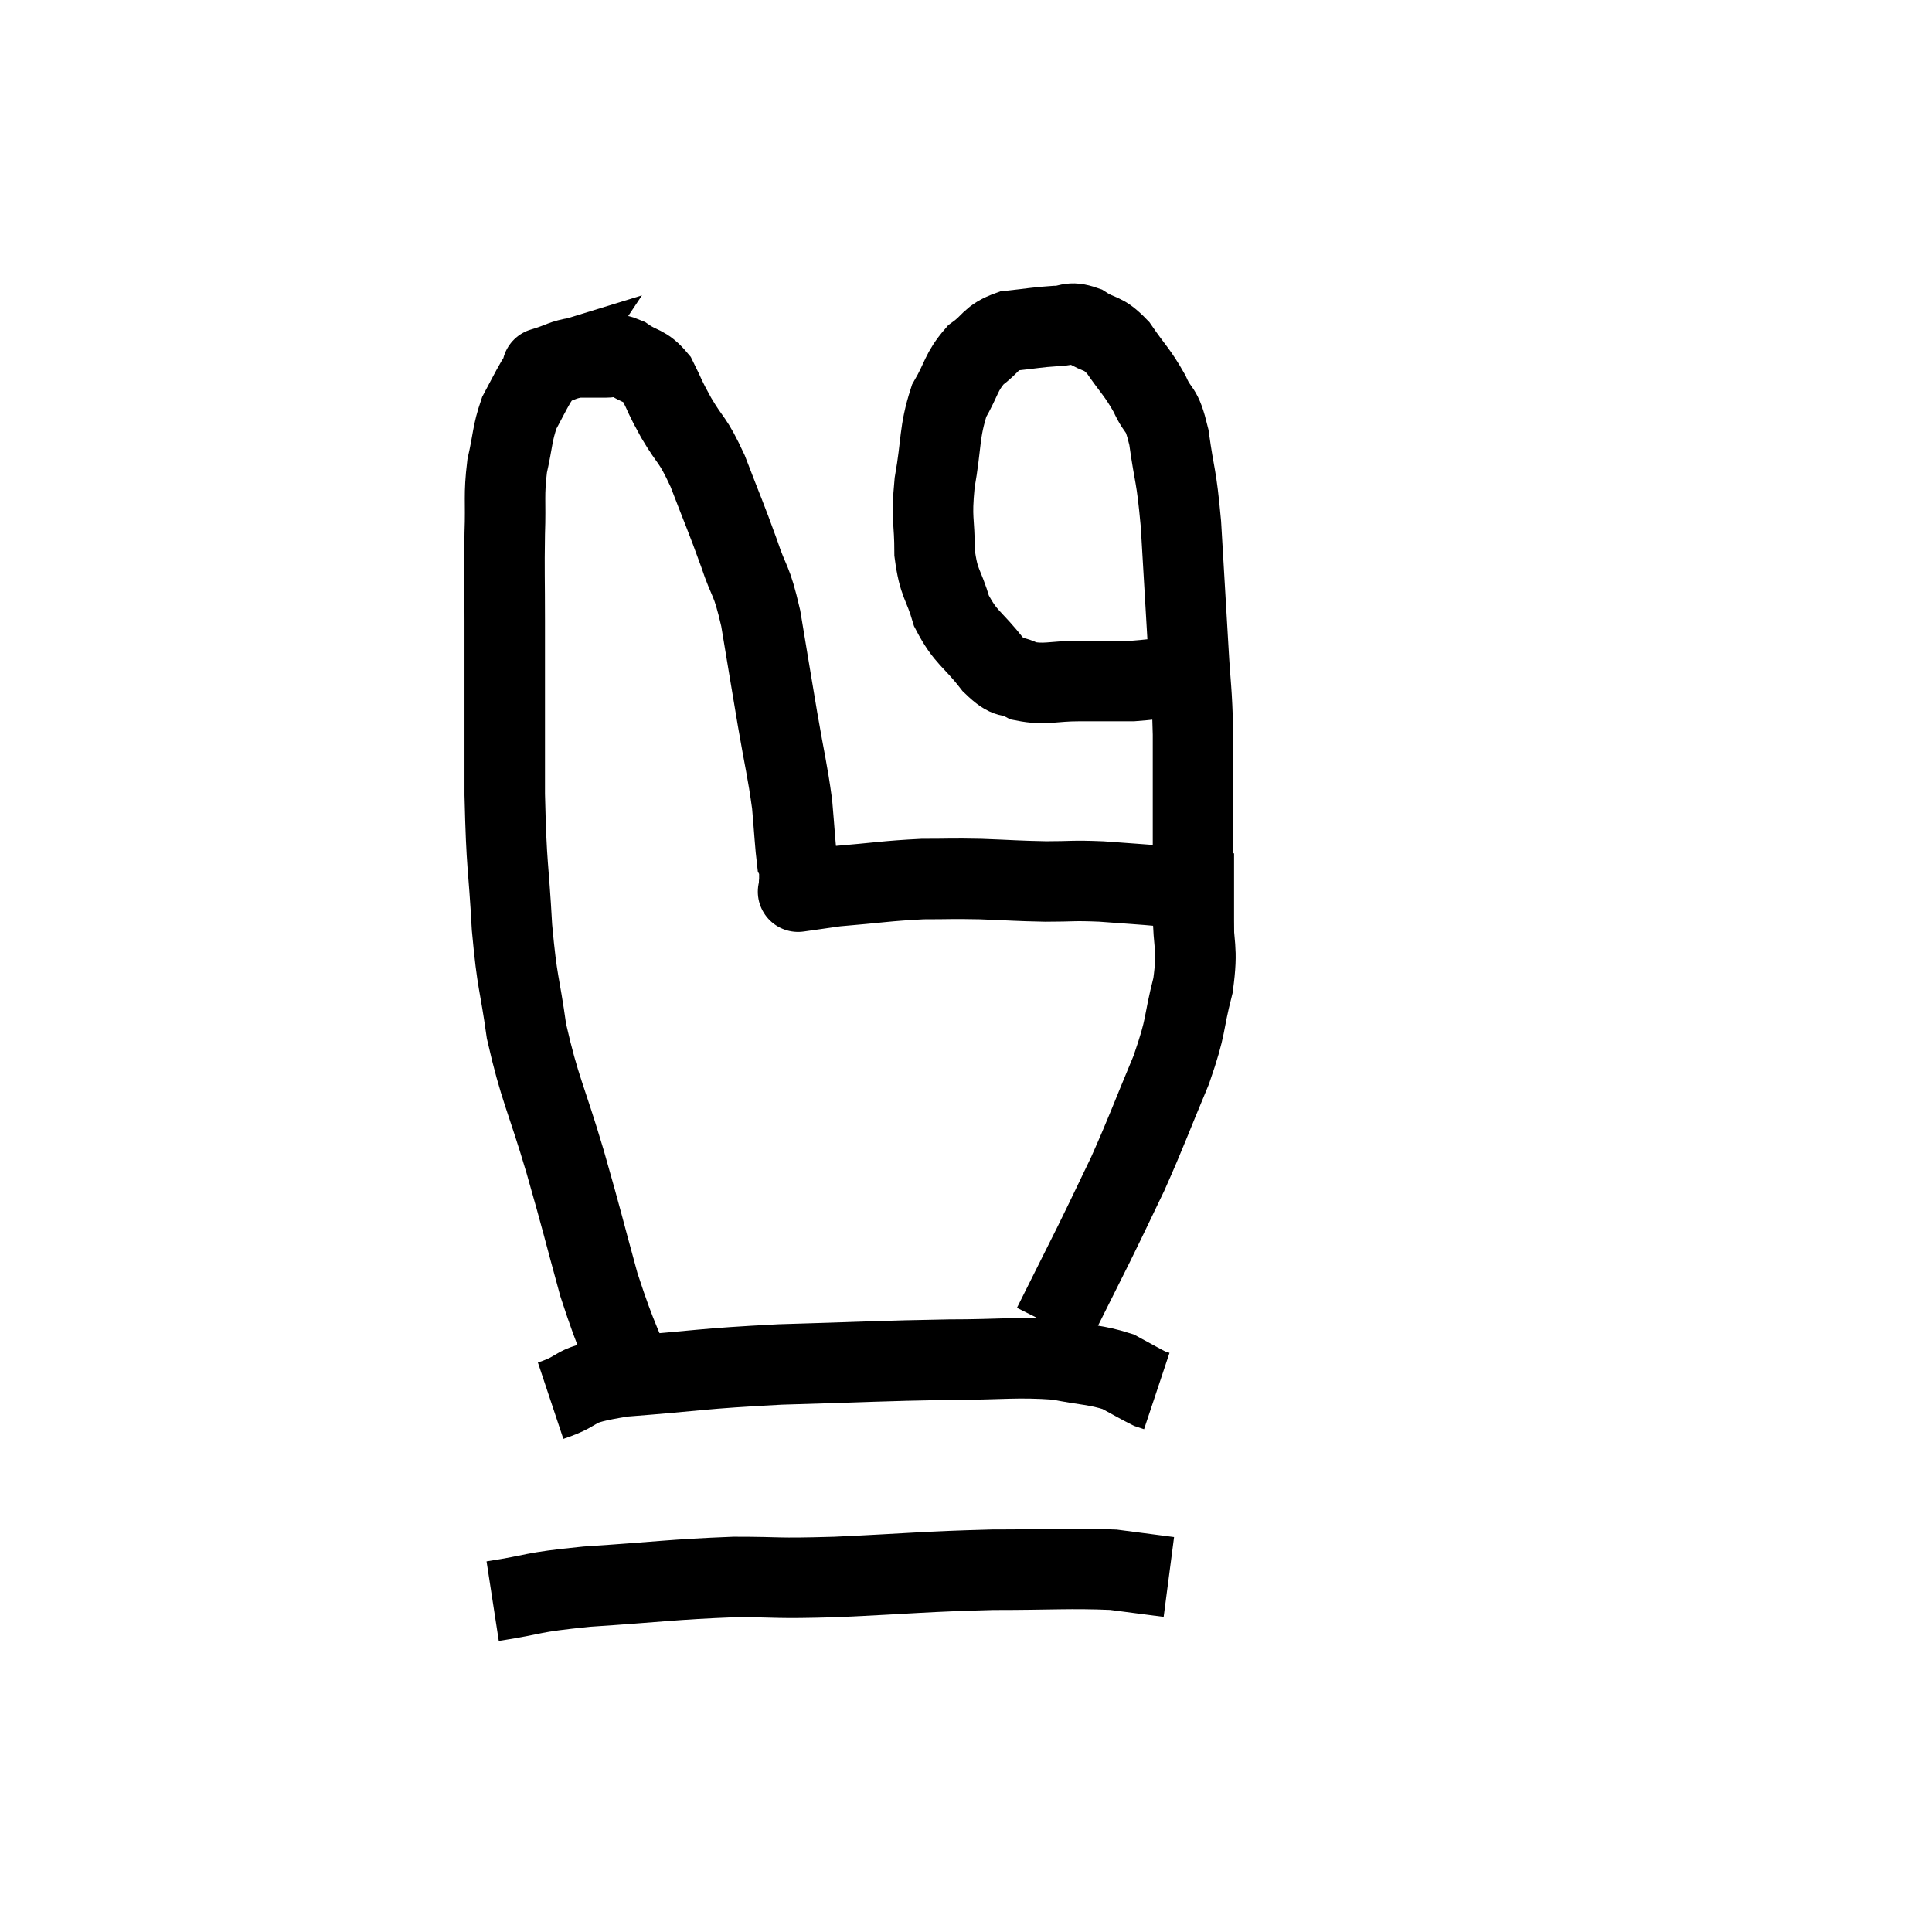 <svg width="48" height="48" viewBox="0 0 48 48" xmlns="http://www.w3.org/2000/svg"><path d="M 15.96 34.74 C 15.42 33.33, 15.36 33.39, 14.88 31.92 C 14.46 30.39, 14.49 30.435, 14.04 28.86 C 13.56 27.24, 13.41 27.075, 13.08 25.62 C 12.9 24.33, 12.855 24.51, 12.72 23.04 C 12.63 21.39, 12.585 21.645, 12.54 19.74 C 12.54 17.58, 12.54 17.04, 12.54 15.42 C 12.54 14.34, 12.525 14.22, 12.54 13.26 C 12.57 12.42, 12.51 12.33, 12.6 11.58 C 12.75 10.92, 12.72 10.785, 12.9 10.26 C 13.11 9.87, 13.155 9.765, 13.32 9.48 C 13.44 9.3, 13.5 9.21, 13.56 9.12 C 13.56 9.12, 13.365 9.18, 13.56 9.12 C 13.95 9, 13.965 8.94, 14.34 8.88 C 14.7 8.88, 14.76 8.88, 15.06 8.88 C 15.3 8.88, 15.225 8.745, 15.54 8.88 C 15.93 9.15, 16.005 9.045, 16.32 9.42 C 16.56 9.9, 16.485 9.81, 16.8 10.38 C 17.19 11.04, 17.19 10.86, 17.58 11.7 C 17.97 12.72, 18.03 12.825, 18.36 13.74 C 18.63 14.55, 18.66 14.325, 18.9 15.36 C 19.11 16.62, 19.125 16.725, 19.32 17.88 C 19.5 18.93, 19.56 19.11, 19.68 19.98 C 19.74 20.67, 19.755 20.985, 19.8 21.36 C 19.83 21.42, 19.845 21.33, 19.86 21.48 C 19.86 21.72, 19.86 21.84, 19.86 21.96 C 19.86 21.96, 19.845 21.915, 19.86 21.96 C 19.89 22.05, 19.905 22.095, 19.92 22.14 C 19.92 22.14, 19.92 22.14, 19.92 22.14 C 19.92 22.14, 19.92 22.14, 19.92 22.14 C 19.92 22.14, 19.71 22.17, 19.92 22.14 C 20.34 22.08, 20.01 22.095, 20.76 22.02 C 21.84 21.93, 22.02 21.885, 22.92 21.84 C 23.64 21.84, 23.595 21.825, 24.36 21.84 C 25.17 21.87, 25.23 21.885, 25.98 21.9 C 26.67 21.9, 26.625 21.87, 27.36 21.9 C 28.14 21.96, 28.26 21.96, 28.92 22.02 C 29.46 22.08, 29.655 22.095, 30 22.14 C 30.15 22.17, 30.135 22.185, 30.3 22.2 C 30.48 22.2, 30.57 22.2, 30.66 22.2 C 30.66 22.2, 30.66 22.2, 30.66 22.2 L 30.66 22.2" fill="none" stroke="black" stroke-width="2"></path><path d="M 30 16.68 C 29.07 16.8, 28.935 16.86, 28.14 16.92 C 27.48 16.92, 27.495 16.92, 26.82 16.92 C 26.13 16.92, 25.98 17.025, 25.44 16.92 C 25.05 16.71, 25.11 16.935, 24.66 16.5 C 24.15 15.84, 24 15.87, 23.64 15.18 C 23.43 14.46, 23.325 14.535, 23.22 13.74 C 23.22 12.87, 23.13 12.945, 23.22 12 C 23.4 10.98, 23.325 10.755, 23.58 9.96 C 23.91 9.39, 23.865 9.255, 24.24 8.82 C 24.66 8.52, 24.585 8.4, 25.08 8.22 C 25.65 8.16, 25.755 8.13, 26.22 8.1 C 26.58 8.1, 26.55 7.965, 26.94 8.1 C 27.36 8.37, 27.375 8.22, 27.78 8.64 C 28.17 9.21, 28.245 9.225, 28.56 9.78 C 28.8 10.32, 28.845 10.05, 29.04 10.86 C 29.19 11.94, 29.22 11.715, 29.34 13.02 C 29.43 14.55, 29.445 14.775, 29.52 16.08 C 29.58 17.16, 29.61 17.055, 29.64 18.24 C 29.64 19.53, 29.64 19.725, 29.64 20.82 C 29.64 21.72, 29.64 21.705, 29.64 22.62 C 29.64 23.55, 29.775 23.49, 29.64 24.48 C 29.37 25.53, 29.505 25.41, 29.1 26.58 C 28.56 27.87, 28.5 28.08, 28.02 29.16 C 27.6 30.03, 27.585 30.075, 27.18 30.9 C 26.79 31.68, 26.655 31.95, 26.4 32.46 C 26.28 32.7, 26.22 32.82, 26.16 32.94 C 26.16 32.94, 26.16 32.94, 26.16 32.94 C 26.16 32.94, 26.16 32.94, 26.16 32.94 L 26.16 32.94" fill="none" stroke="black" stroke-width="2"></path><path d="M 13.68 34.8 C 14.58 34.5, 14.055 34.425, 15.48 34.2 C 17.43 34.05, 17.355 34.005, 19.38 33.9 C 21.48 33.84, 21.855 33.81, 23.58 33.78 C 24.93 33.78, 25.23 33.705, 26.28 33.78 C 27.03 33.93, 27.21 33.9, 27.78 34.08 C 28.17 34.29, 28.32 34.38, 28.56 34.5 L 28.74 34.56" fill="none" stroke="black" stroke-width="2"></path><path d="M 12.24 39.78 C 13.41 39.6, 13.08 39.57, 14.58 39.42 C 16.41 39.3, 16.695 39.24, 18.24 39.18 C 19.5 39.18, 19.155 39.225, 20.76 39.18 C 22.71 39.09, 22.935 39.045, 24.66 39 C 26.16 39, 26.565 38.955, 27.66 39 C 28.35 39.09, 28.695 39.135, 29.04 39.18 L 29.04 39.18" fill="none" stroke="black" stroke-width="2"></path></svg>